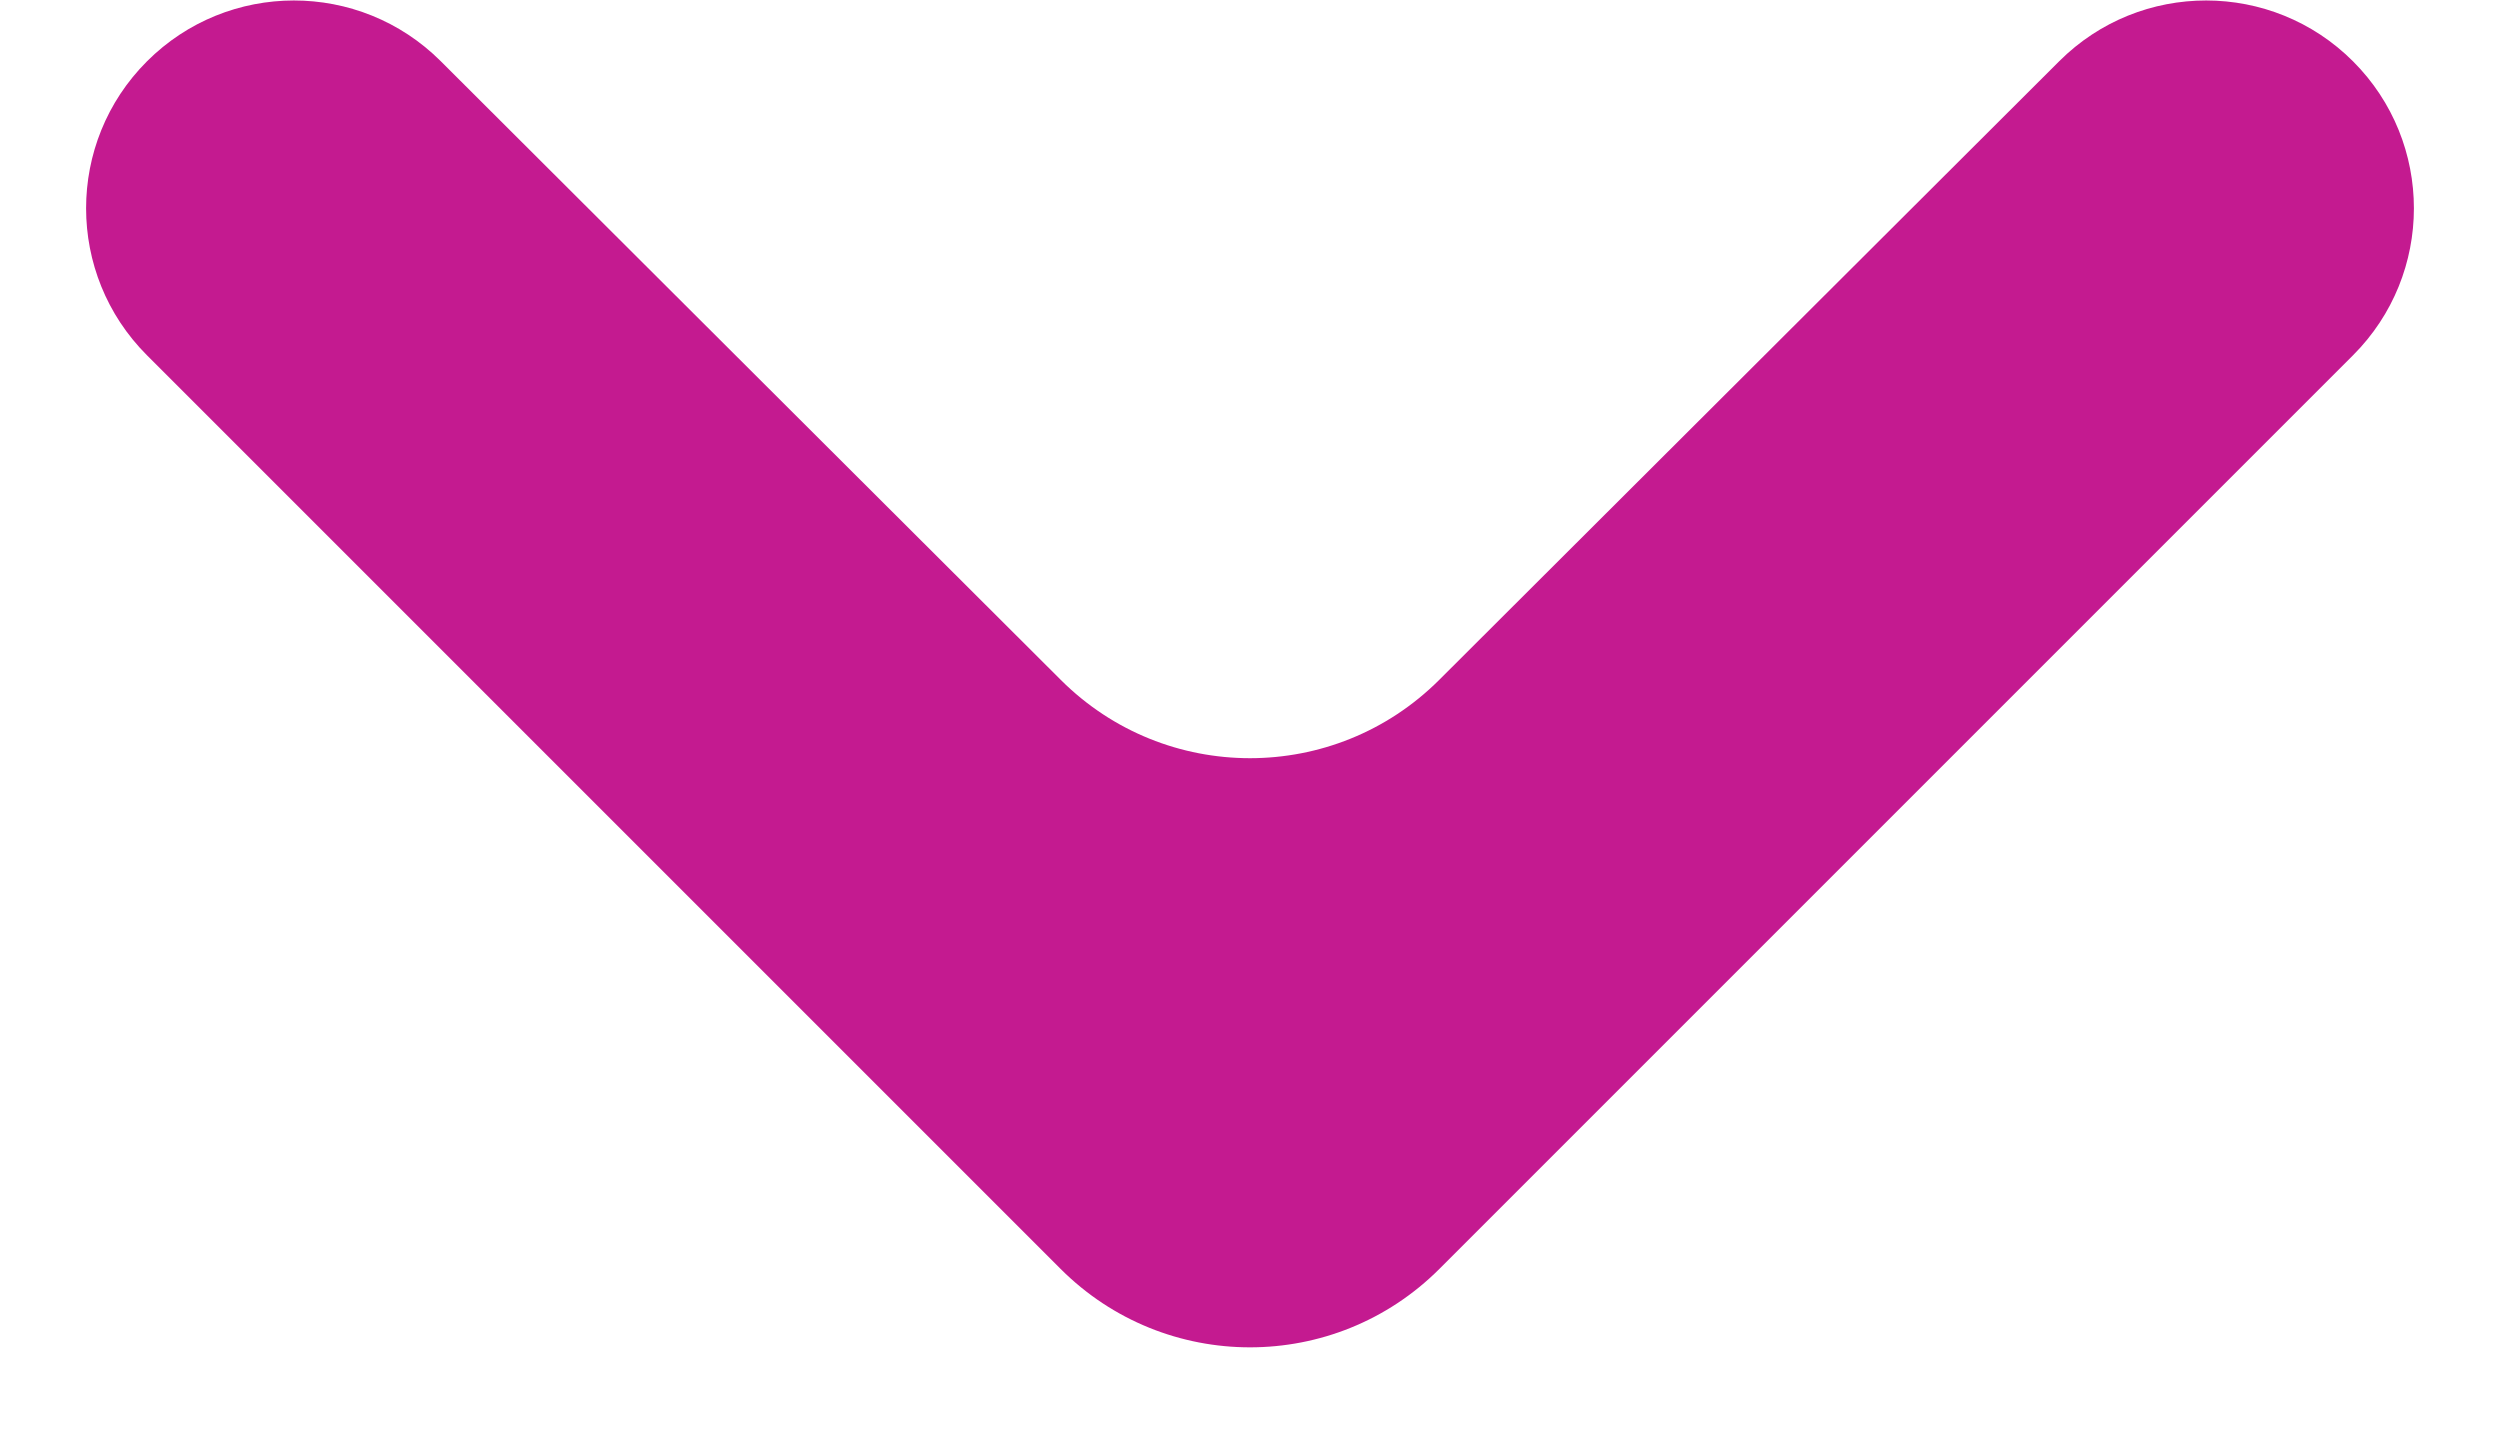 <svg width="28" height="16" viewBox="0 0 28 16" fill="none" xmlns="http://www.w3.org/2000/svg">
<path d="M1.646 0.687C2.554 -0.221 4.027 -0.222 4.936 0.685L11.881 7.615C13.052 8.784 14.948 8.784 16.119 7.615L23.064 0.685C23.973 -0.222 25.446 -0.221 26.354 0.687C27.263 1.596 27.263 3.07 26.354 3.979L16.121 14.212C14.95 15.383 13.05 15.383 11.879 14.212L1.646 3.979C0.737 3.07 0.737 1.596 1.646 0.687Z" fill="#C41A90"/>
</svg>
